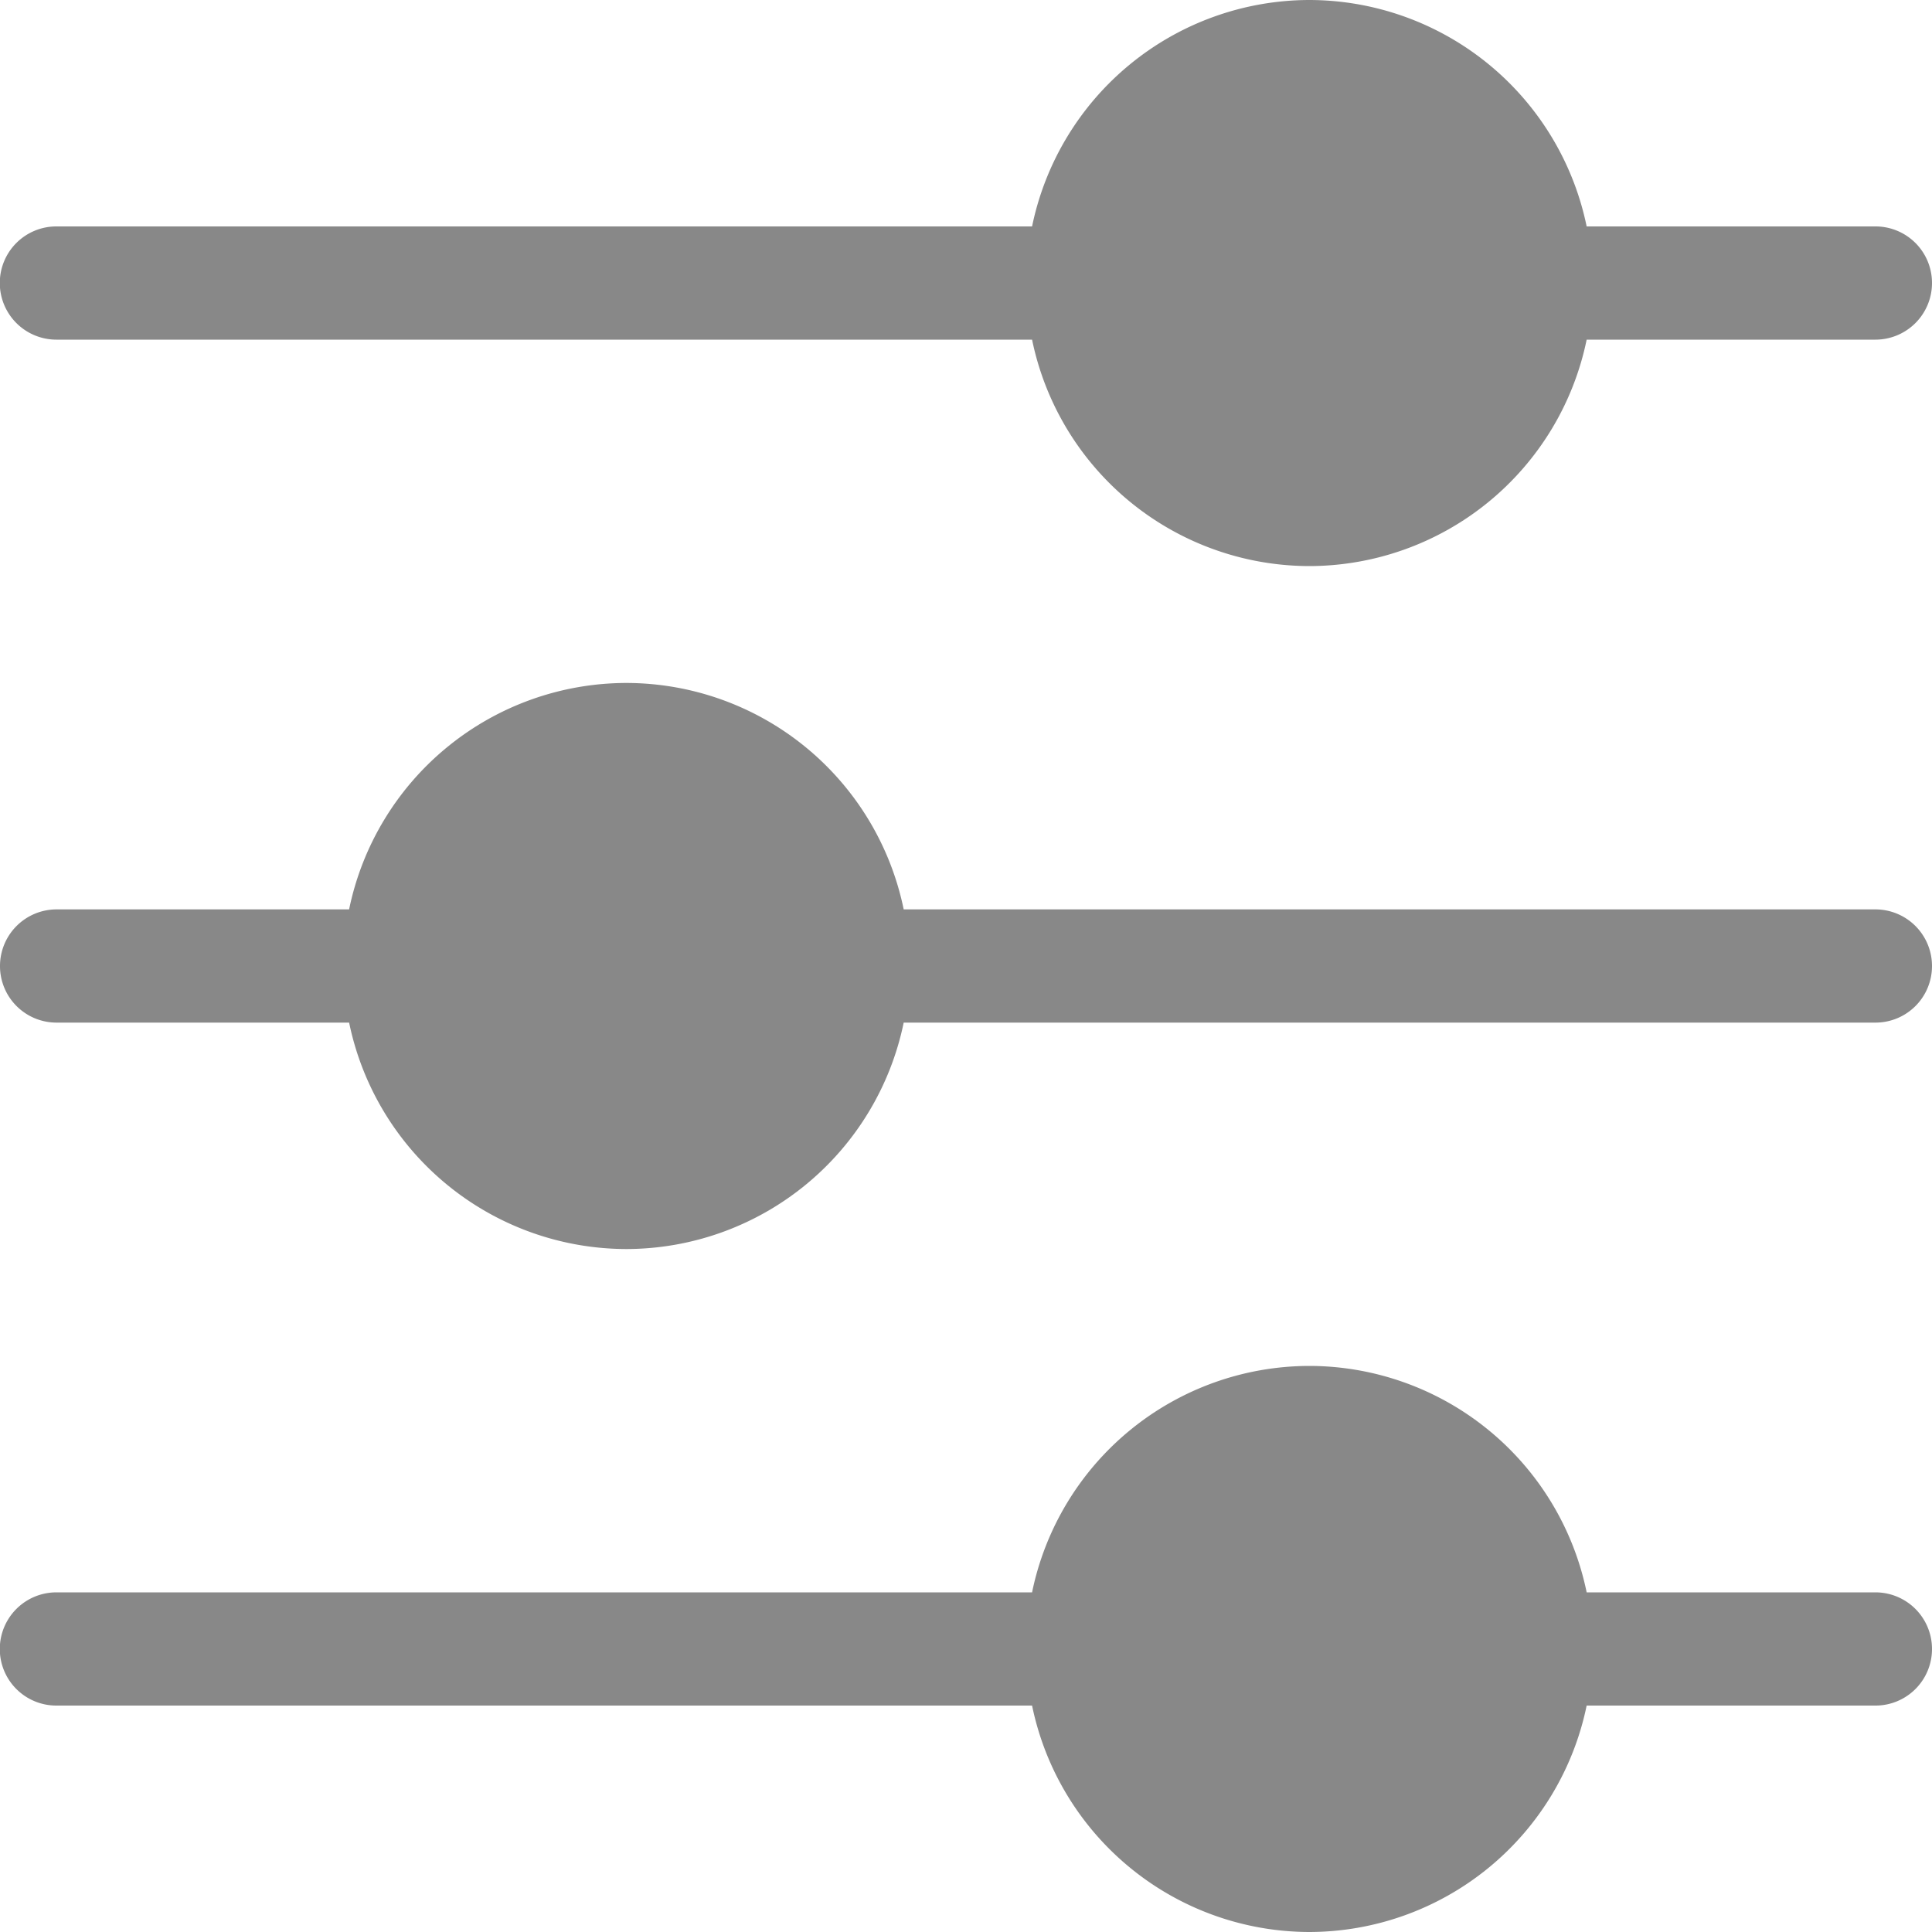 <svg xmlns="http://www.w3.org/2000/svg" width="20" height="20.001" viewBox="0 0 20 20.001"><path d="M196.684-186.344h-10.1a.585.585,0,0,1-.586-.586.586.586,0,0,1,.586-.586h10.1a2.935,2.935,0,0,1,2.87-2.344,2.935,2.935,0,0,1,2.871,2.344h2.989a.586.586,0,0,1,.586.586.585.585,0,0,1-.586.586h-2.989A2.936,2.936,0,0,1,199.554-184,2.936,2.936,0,0,1,196.684-186.344Zm-7.07-7.07h-3.028A.585.585,0,0,1,186-194a.586.586,0,0,1,.586-.586h3.028a2.935,2.935,0,0,1,2.871-2.344,2.935,2.935,0,0,1,2.87,2.344h10.059A.586.586,0,0,1,206-194a.585.585,0,0,1-.586.586H195.355a2.936,2.936,0,0,1-2.87,2.344A2.936,2.936,0,0,1,189.614-193.415Zm7.07-7.07h-10.1a.586.586,0,0,1-.586-.586.585.585,0,0,1,.586-.586h10.1a2.936,2.936,0,0,1,2.87-2.344,2.936,2.936,0,0,1,2.871,2.344h2.989a.585.585,0,0,1,.586.586.586.586,0,0,1-.586.586h-2.989a2.935,2.935,0,0,1-2.871,2.344A2.935,2.935,0,0,1,196.684-200.484Z" transform="translate(-186 204)" fill="#888"/></svg>